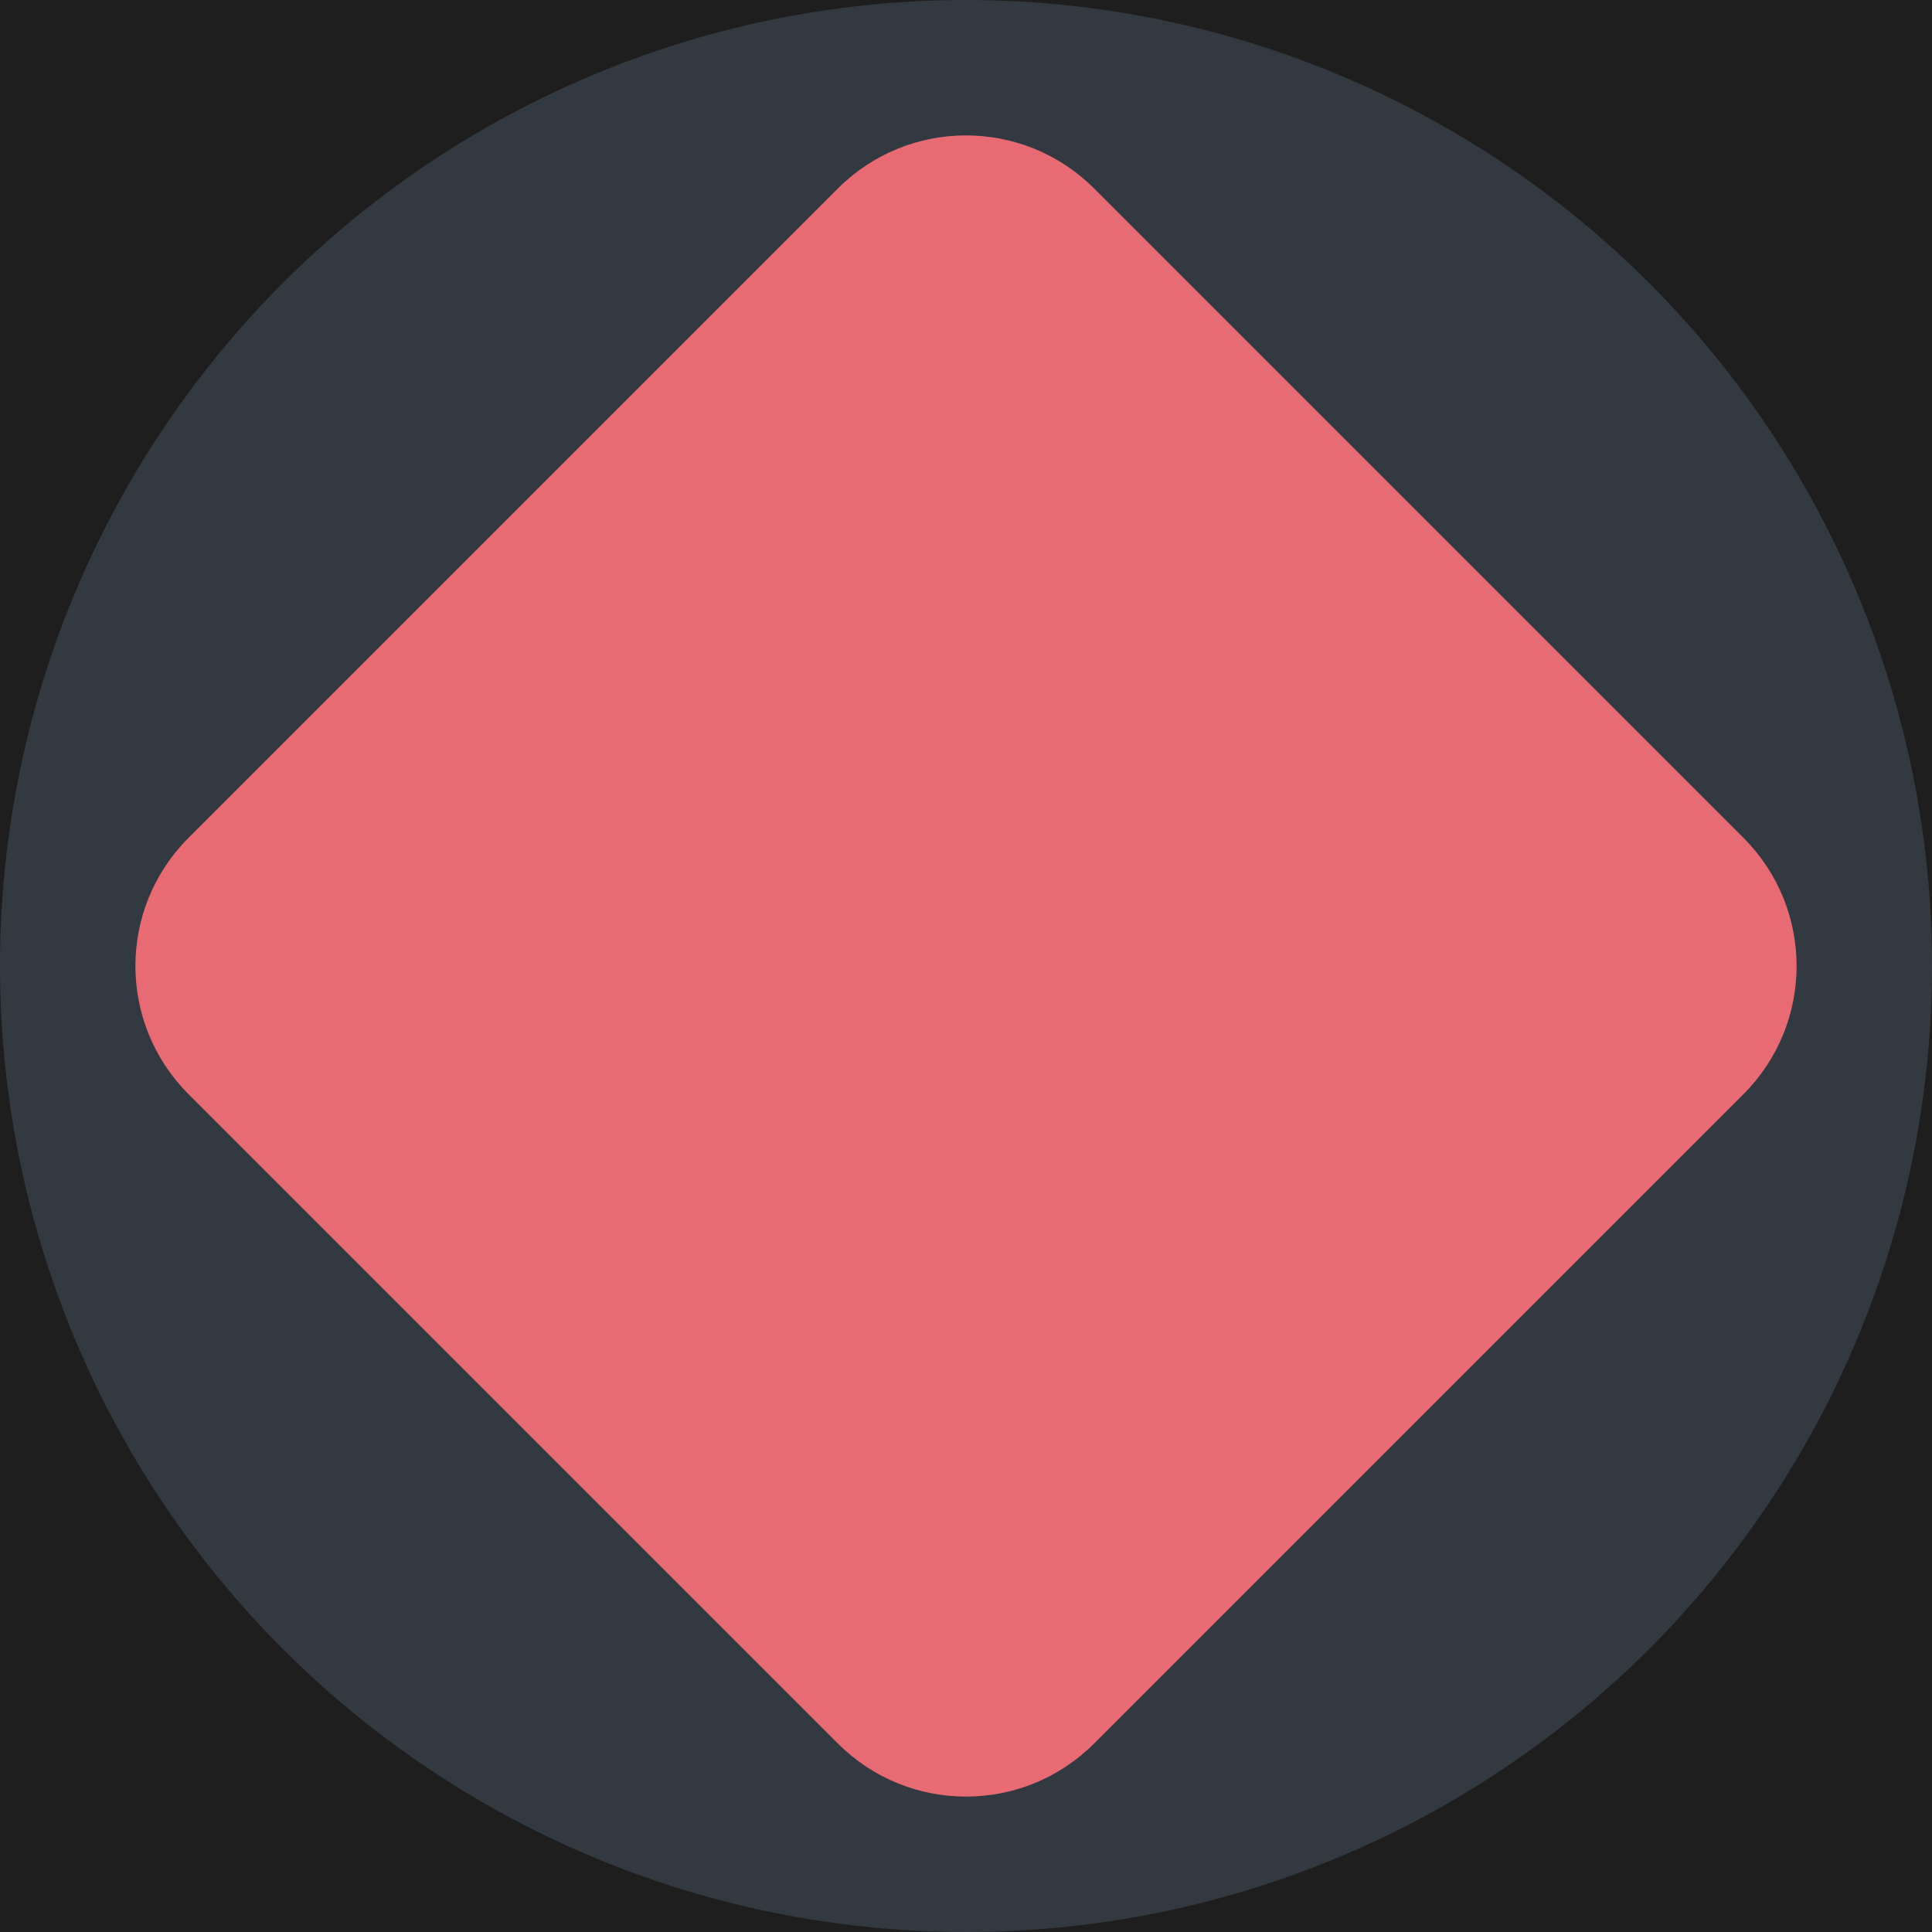 <svg width="128" height="128" viewBox="0 0 128 128" fill="none" xmlns="http://www.w3.org/2000/svg">
<rect width="128" height="128" fill="#1E1E1E"/>
<circle cx="64" cy="64" r="64" fill="#333941"/>
<path d="M55.515 12.485C60.201 7.799 67.799 7.799 72.485 12.485L115.515 55.515C120.201 60.201 120.201 67.799 115.515 72.485L72.485 115.515C67.799 120.201 60.201 120.201 55.515 115.515L12.485 72.485C7.799 67.799 7.799 60.201 12.485 55.515L55.515 12.485Z" fill="#E86A73"/>
</svg>
